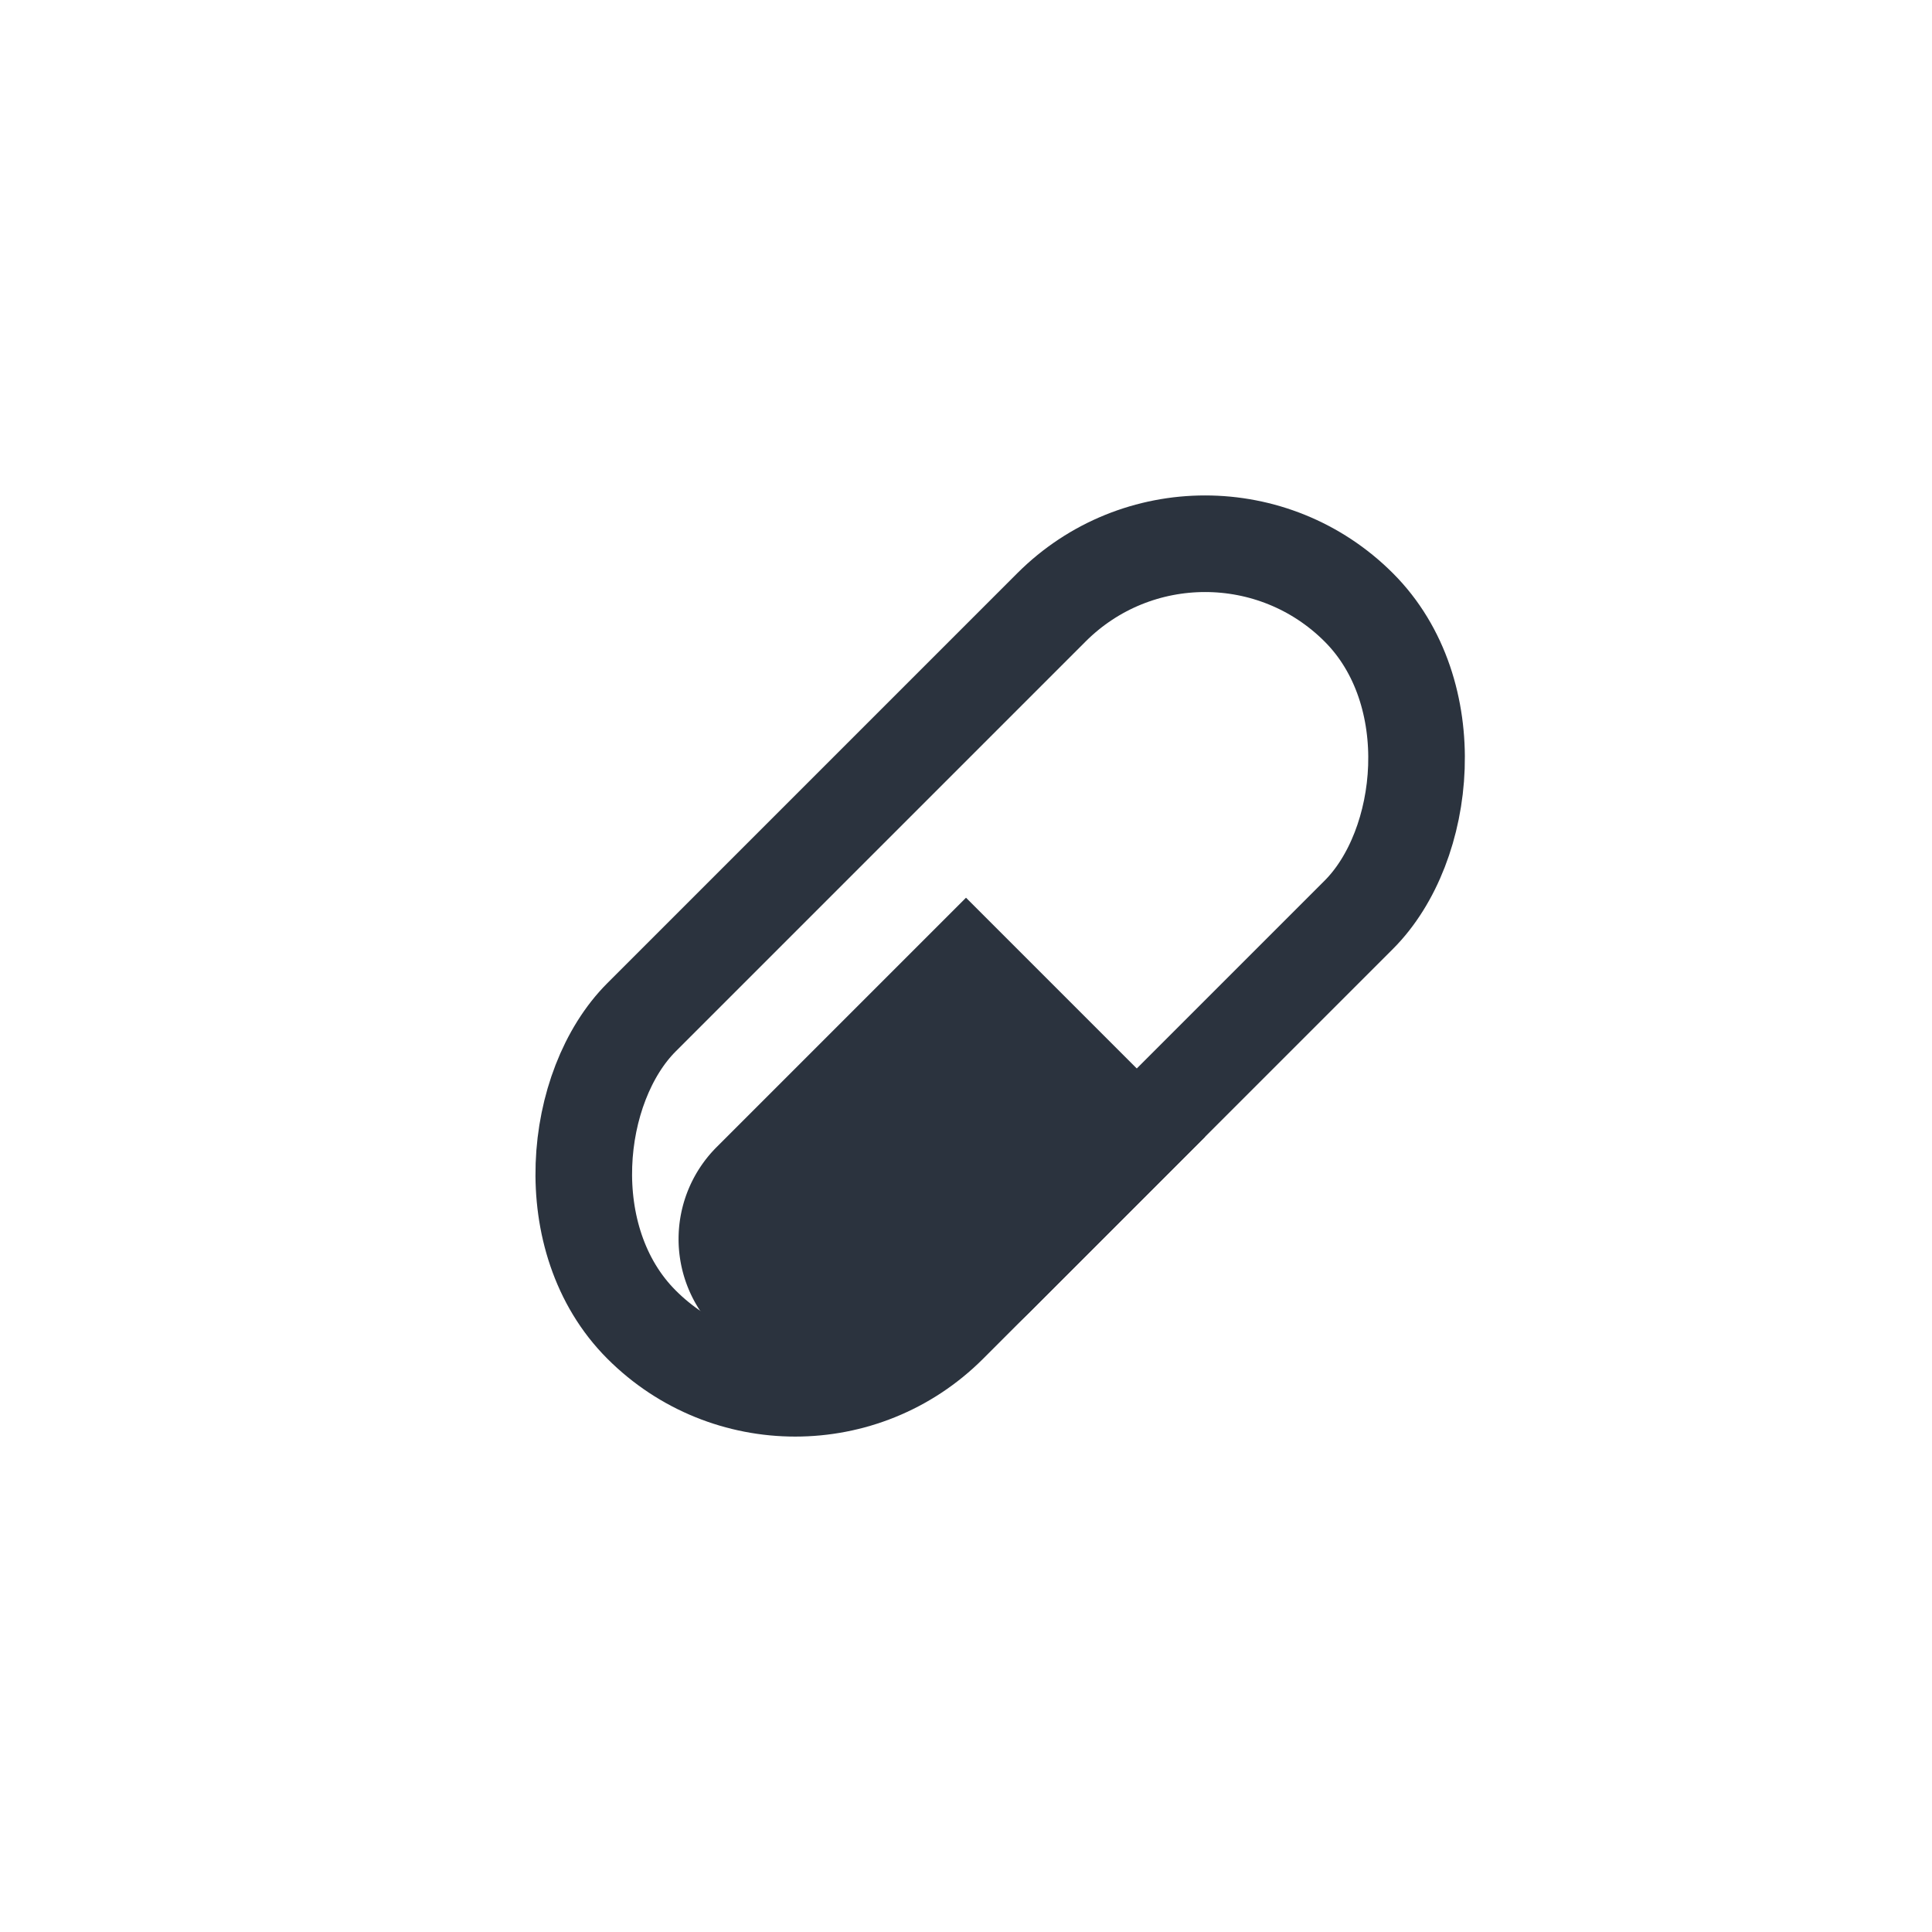 <svg xmlns="http://www.w3.org/2000/svg" width="40" height="40" viewBox="0 0 40 40">
    <g fill="none" fill-rule="evenodd" transform="rotate(45 3.343 32.9)">
        <rect width="9" height="21" x="2" y="1" stroke="#2B333E" stroke-width="2" rx="4.5"/>
        <path fill="#2B333E" d="M5 11h7v5.106a4.993 4.993 0 0 1-3.5 4.765A2.694 2.694 0 0 1 5 18.3V11z"/>
    </g>
</svg>
